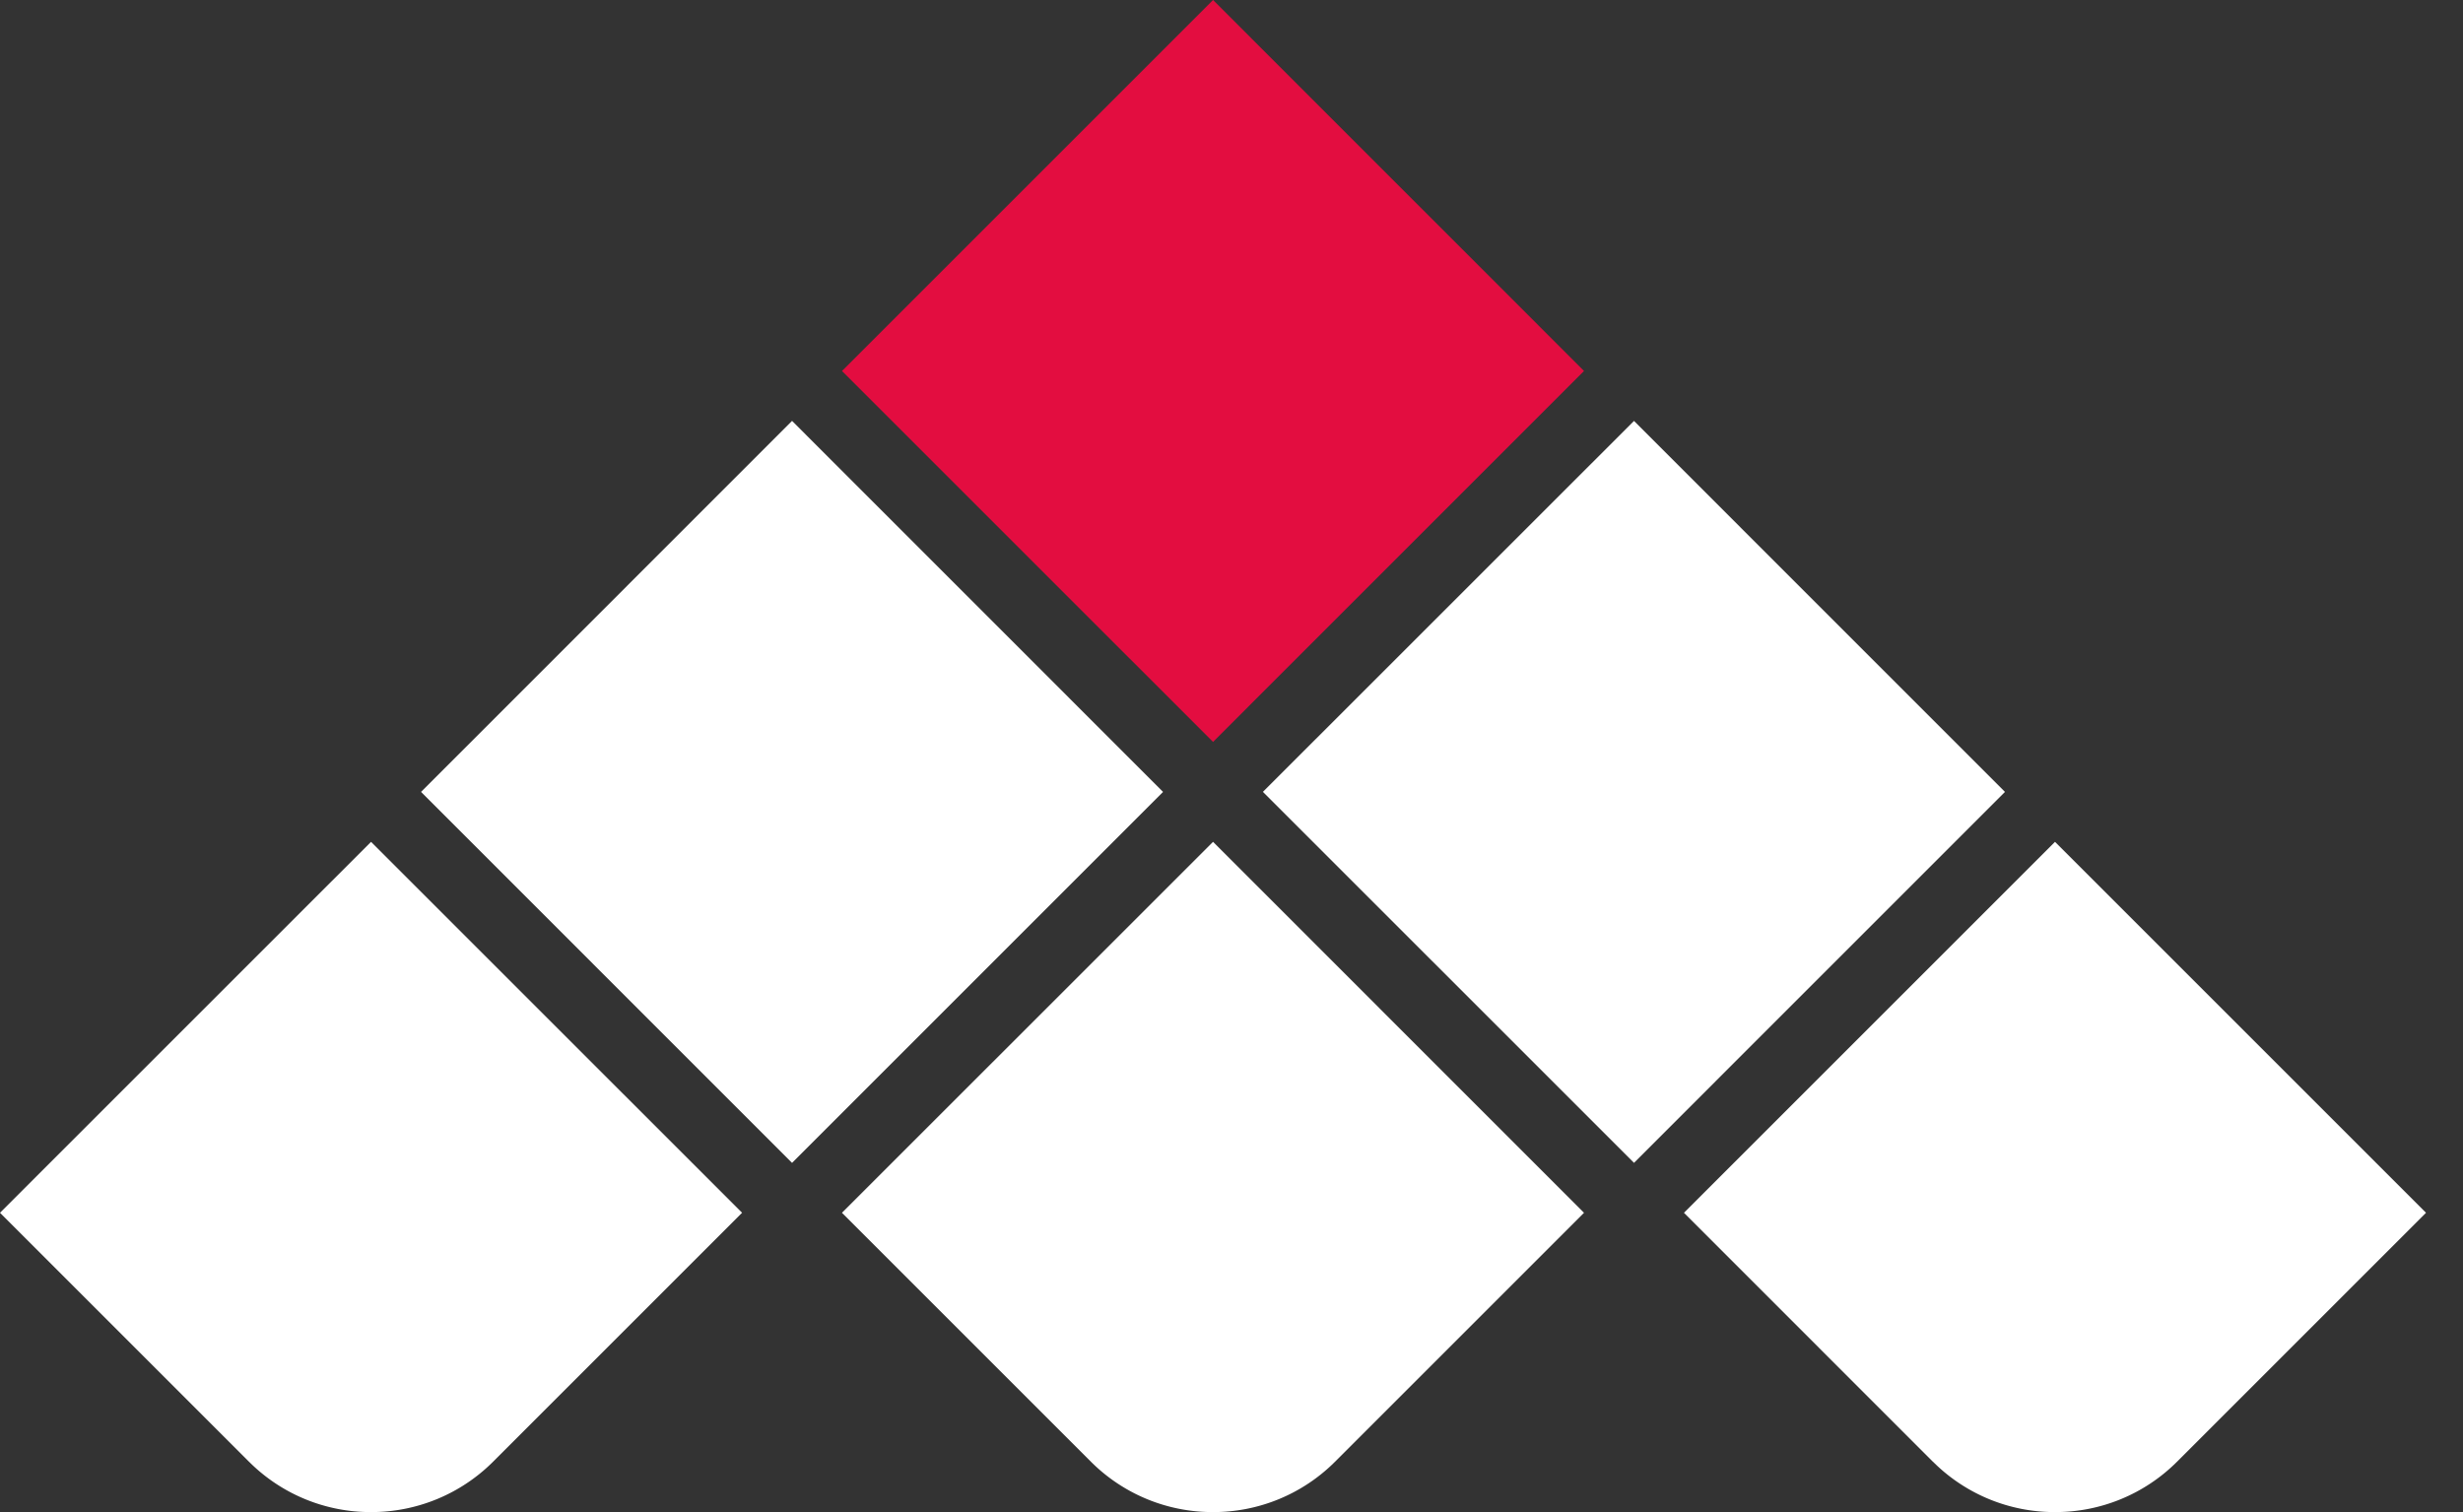 <svg width="57" height="35" fill="none" xmlns="http://www.w3.org/2000/svg"><rect width="100%" height="100%" fill="#333333" stroke="none"/><path fill-rule="evenodd" clip-rule="evenodd" d="M46.4 18.33l-8.585-8.587-8.588 8.586 8.588 8.587 8.586-8.587zm-19.484 0L18.33 9.742 9.744 18.33l8.586 8.587 8.586-8.587zm29.228 9.742l-8.586-8.586-8.587 8.586 5.763 5.764h.002A3.978 3.978 0 0047.558 35a3.979 3.979 0 002.822-1.164l5.764-5.764zm-38.97 0l-8.587-8.586L0 28.072l5.764 5.764h.001A3.975 3.975 0 008.586 35a3.983 3.983 0 002.823-1.164l5.764-5.764zm19.484 0l-8.585-8.586-8.588 8.586 5.764 5.764A3.98 3.98 0 0028.071 35a3.98 3.98 0 002.823-1.164l5.764-5.764z" fill="#fff"/><path fill-rule="evenodd" clip-rule="evenodd" d="M36.658 8.587L28.073 0l-8.587 8.587 8.587 8.586 8.585-8.586z" fill="#E30D40"/></svg>